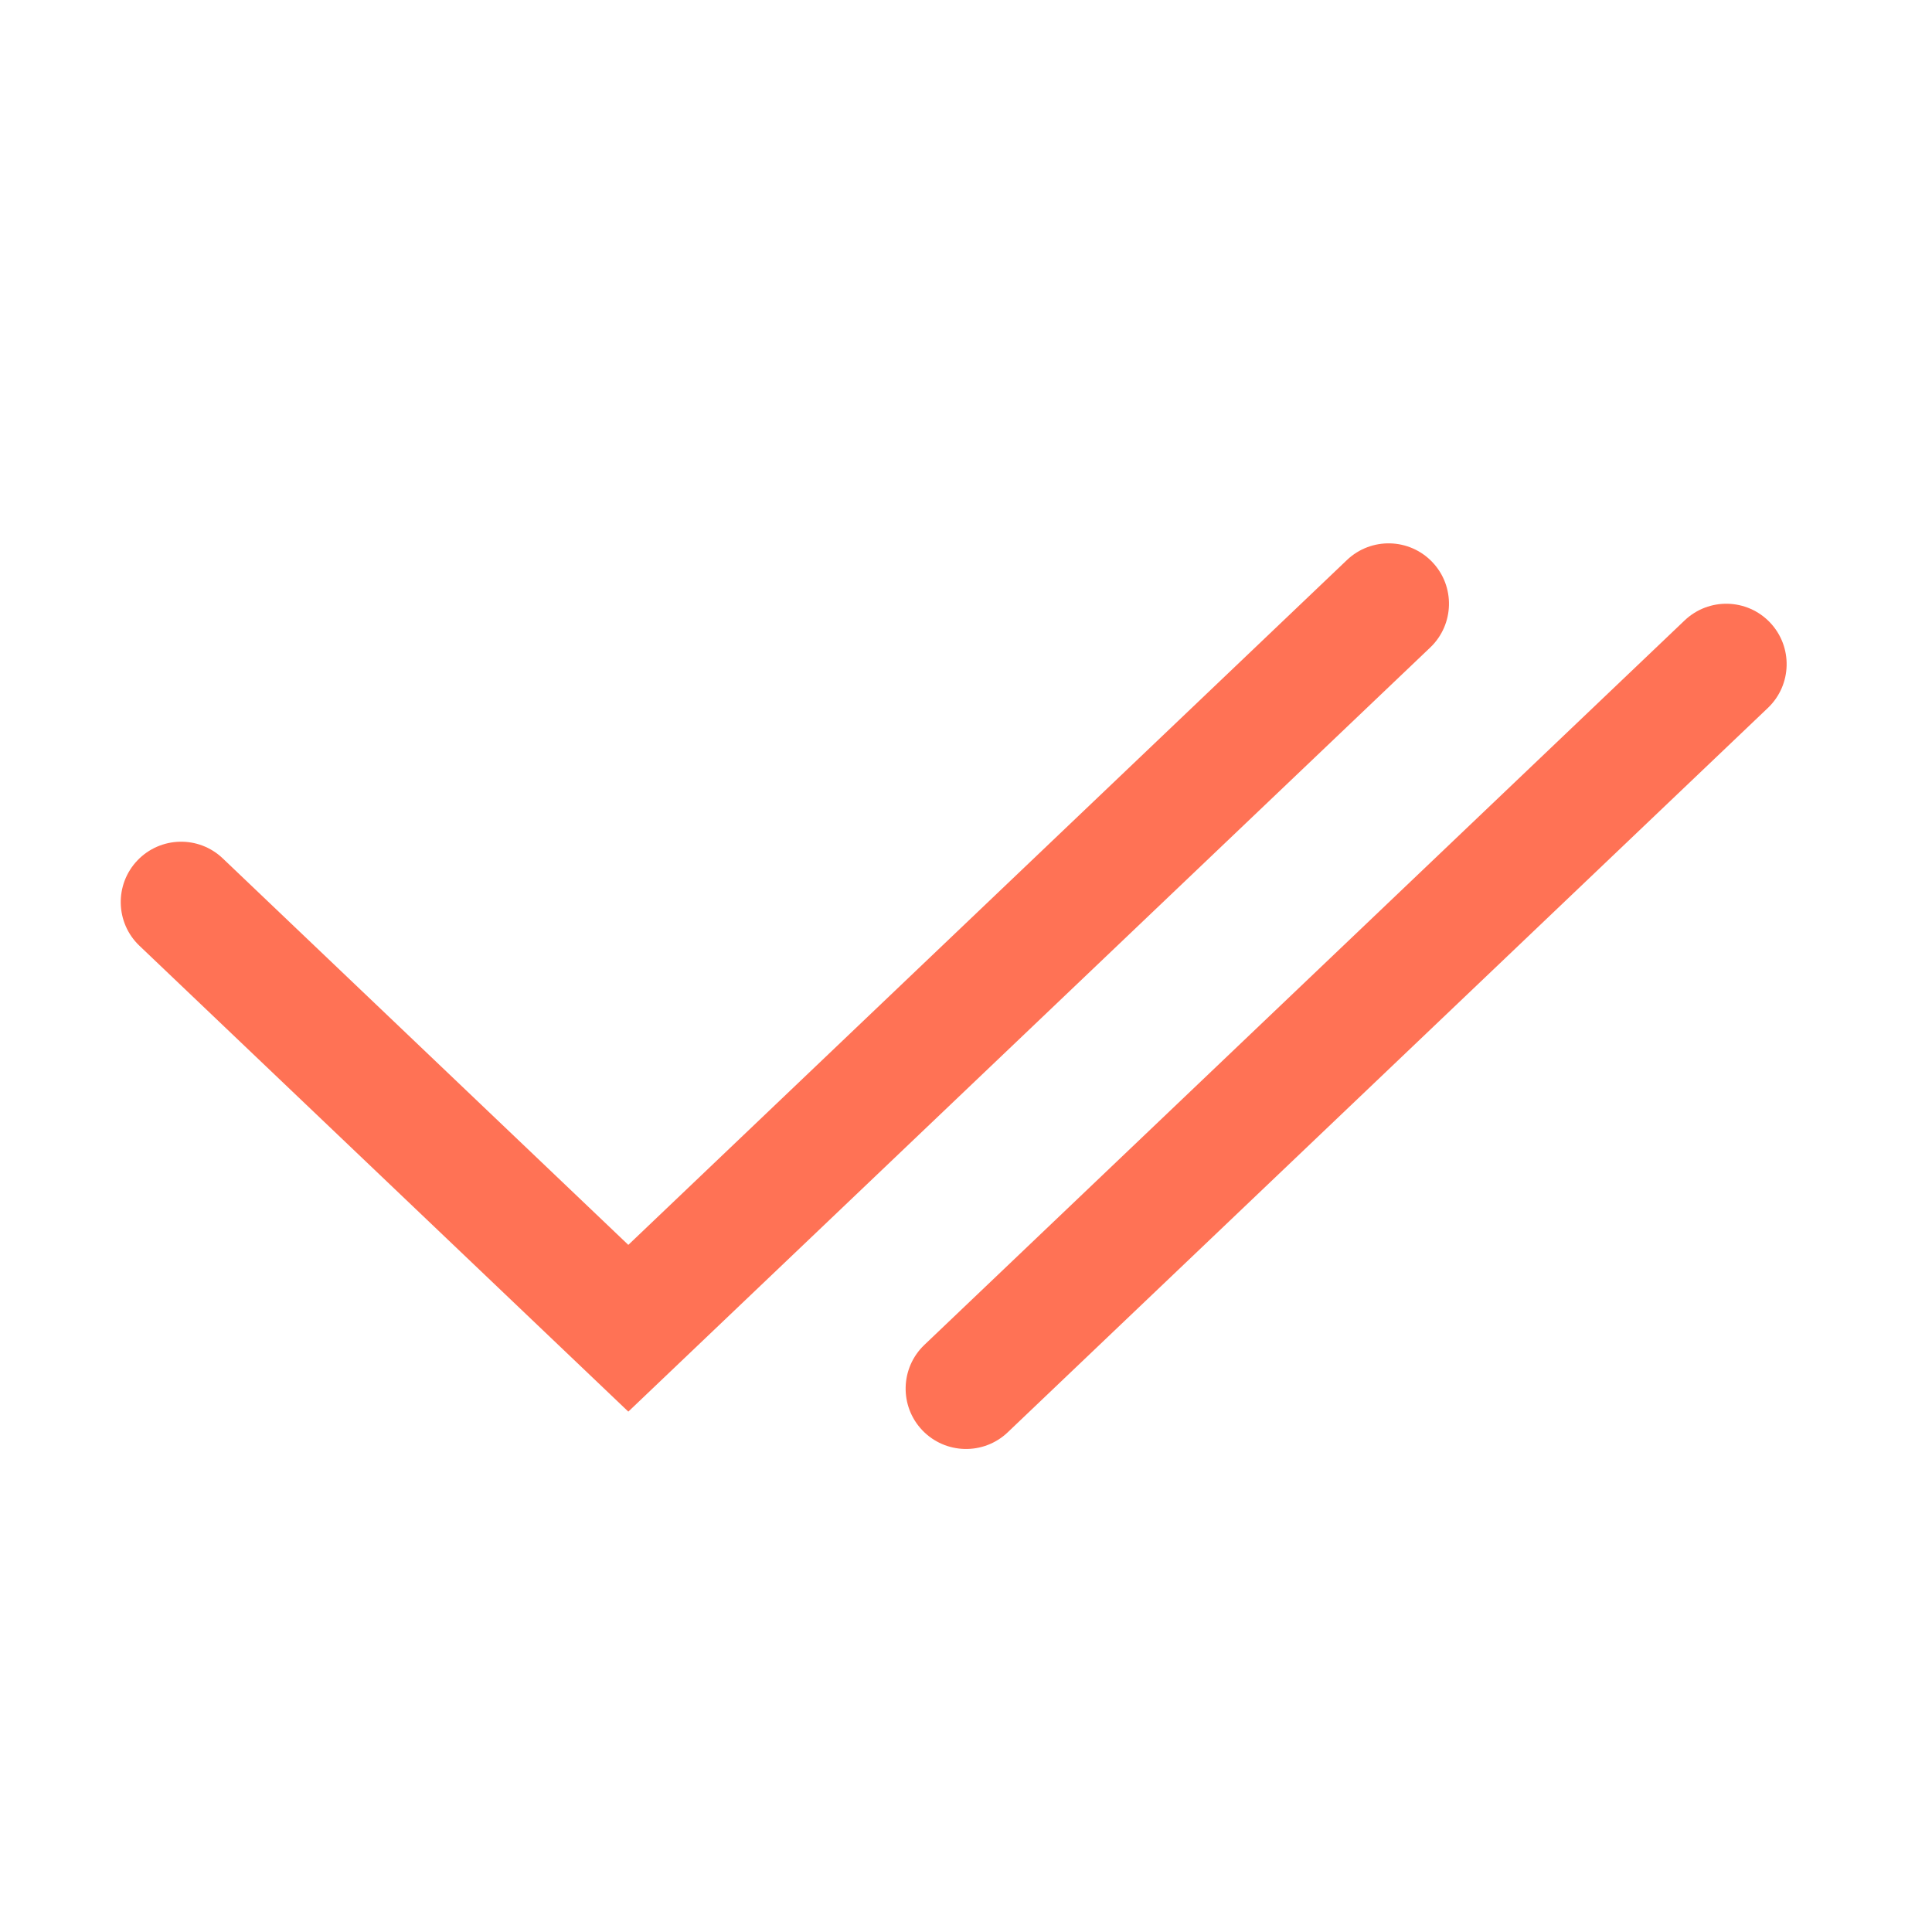 <svg width="23" height="23" viewBox="0 0 23 23" fill="none" xmlns="http://www.w3.org/2000/svg">
<path fill-rule="evenodd" clip-rule="evenodd" d="M17.052 6.692C17.325 6.979 17.314 7.434 17.027 7.708L7.48 16.805L1.66 11.259C1.373 10.986 1.362 10.53 1.636 10.243C1.91 9.956 2.365 9.945 2.652 10.219L7.48 14.82L16.035 6.667C16.323 6.393 16.778 6.404 17.052 6.692Z" fill="#FF7255"/>
<path fill-rule="evenodd" clip-rule="evenodd" d="M21.071 7.41C21.345 7.698 21.334 8.153 21.047 8.427L11.996 17.052C11.709 17.325 11.254 17.314 10.98 17.027C10.706 16.74 10.717 16.285 11.004 16.011L20.055 7.386C20.343 7.112 20.797 7.123 21.071 7.41Z" fill="#FF7255"/>
</svg>
